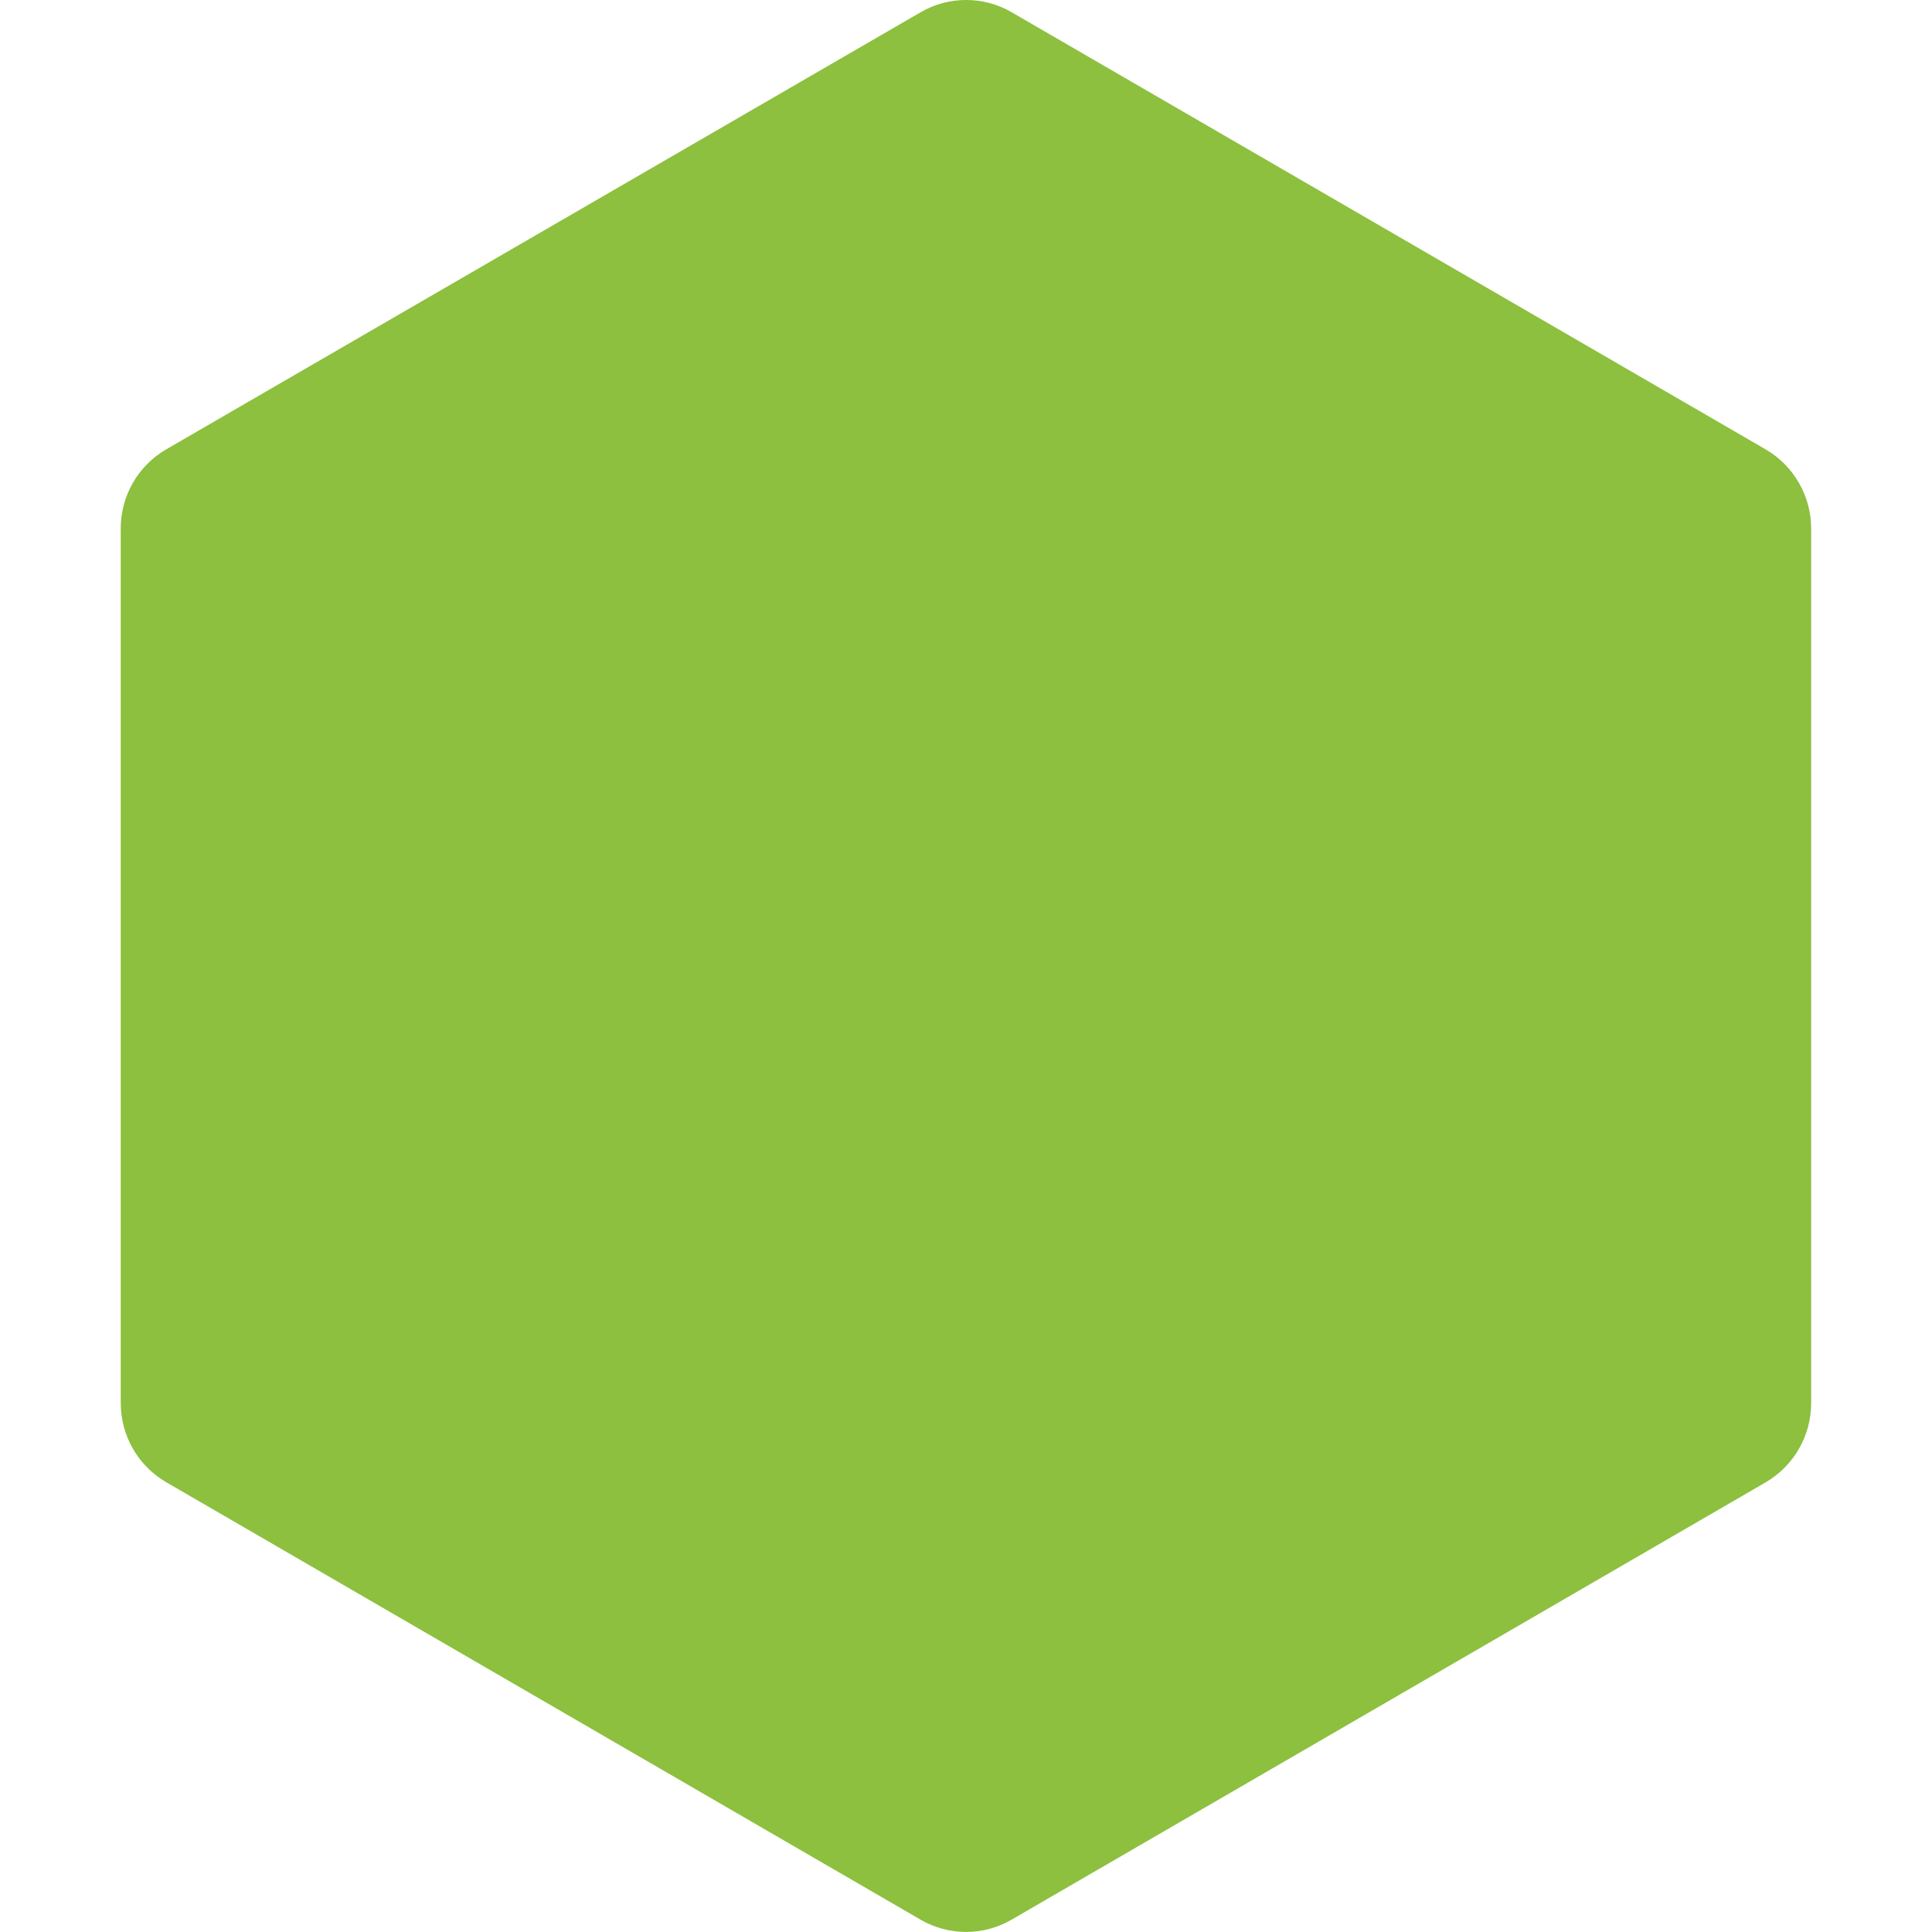 <svg xmlns="http://www.w3.org/2000/svg" enable-background="new 0 0 24 24" viewBox="0 0 24 24"><path fill="#8CC03E" d="M1.5,6.566V17.43c0,0.404,0.215,0.78,0.564,0.982l9.372,5.435c0.35,0.203,0.78,0.203,1.13,0l9.368-5.433c0.35-0.205,0.564-0.578,0.565-0.982V6.566c0-0.404-0.216-0.78-0.566-0.984l-9.366-5.43c-0.35-0.203-0.782-0.203-1.13,0l-0.002,0.001l-9.372,5.43C1.713,5.787,1.499,6.162,1.5,6.566z"/></svg>